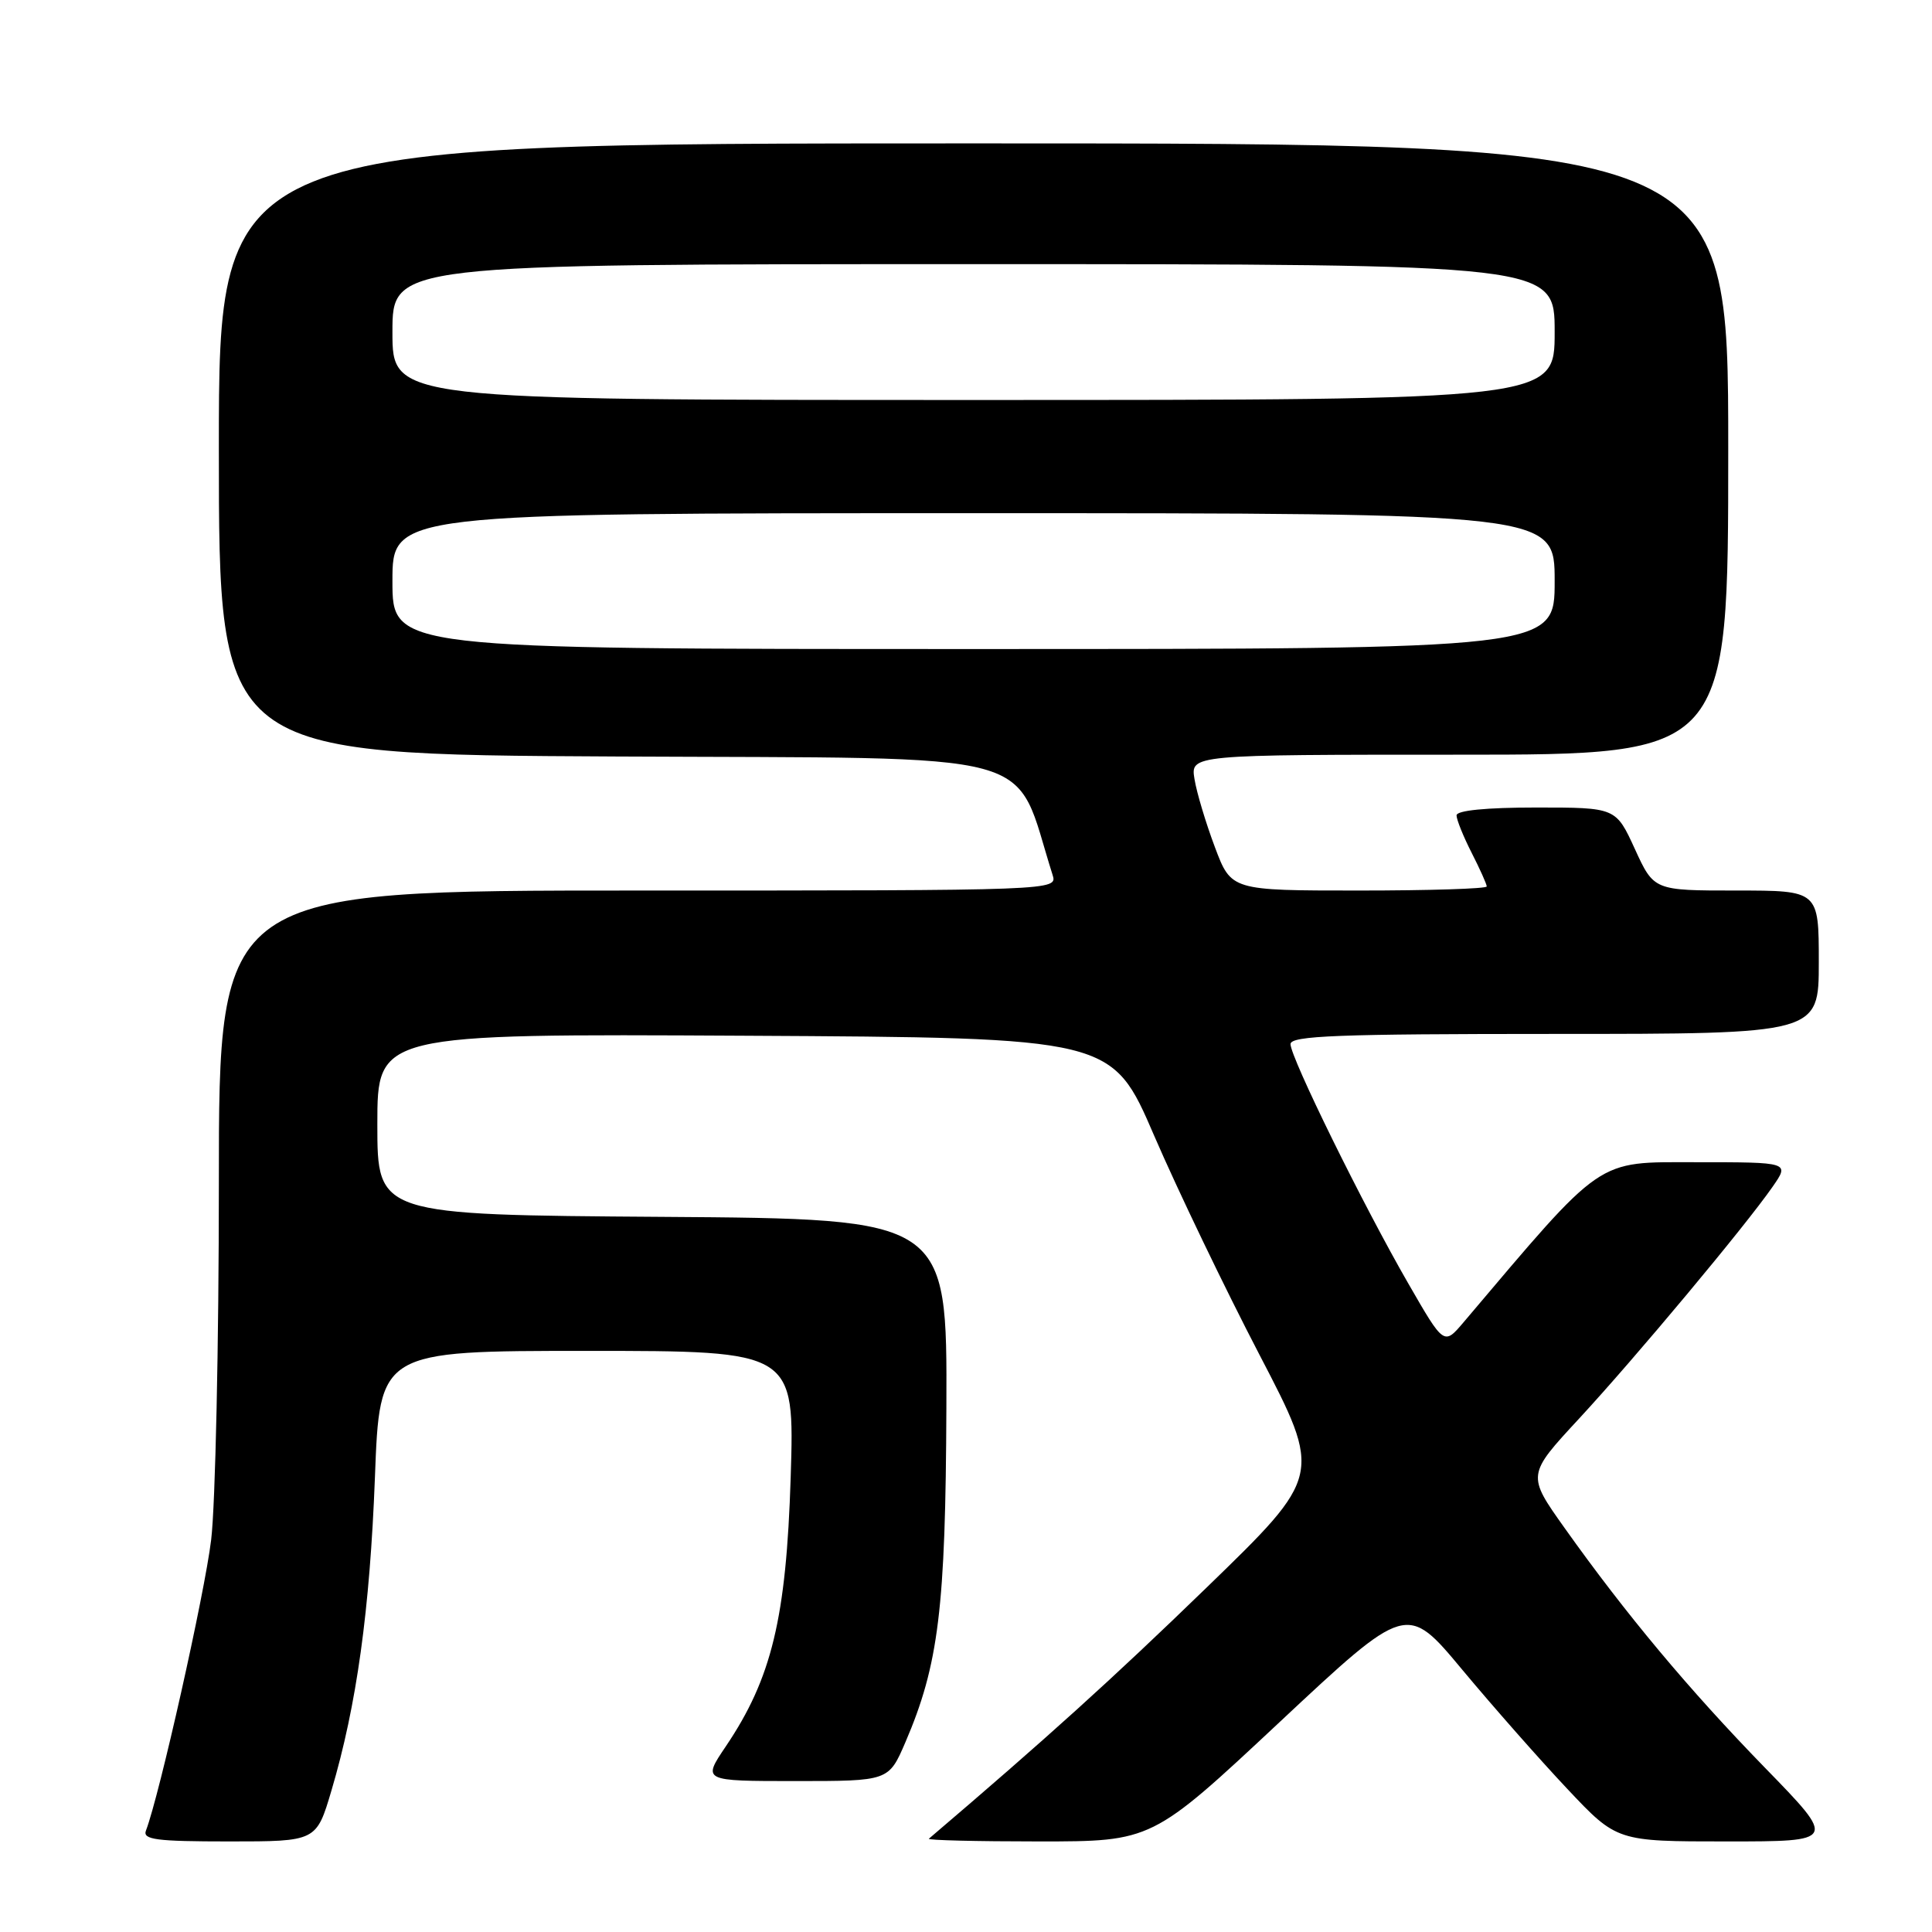 <?xml version="1.0" encoding="UTF-8" standalone="no"?>
<!DOCTYPE svg PUBLIC "-//W3C//DTD SVG 1.1//EN" "http://www.w3.org/Graphics/SVG/1.1/DTD/svg11.dtd" >
<svg xmlns="http://www.w3.org/2000/svg" xmlns:xlink="http://www.w3.org/1999/xlink" version="1.1" viewBox="0 0 256 256">
 <g >
 <path fill="currentColor"
d=" M 43.92 237.25 C 47.26 225.98 49.01 213.34 49.68 195.75 C 50.31 179.00 50.31 179.00 77.80 179.00 C 105.29 179.00 105.29 179.00 104.77 195.76 C 104.18 214.42 102.26 222.38 96.17 231.41 C 93.07 236.00 93.07 236.00 105.41 236.00 C 117.75 236.00 117.75 236.00 119.96 230.88 C 124.38 220.59 125.30 213.13 125.40 186.50 C 125.50 161.50 125.50 161.50 87.75 161.24 C 50.00 160.98 50.00 160.98 50.00 148.98 C 50.00 136.98 50.00 136.98 98.67 137.24 C 147.34 137.50 147.34 137.50 152.94 150.50 C 156.03 157.65 162.30 170.70 166.88 179.50 C 175.21 195.50 175.21 195.50 159.86 210.38 C 147.36 222.50 138.65 230.37 123.08 243.64 C 122.85 243.84 129.41 244.00 137.66 244.00 C 152.65 244.00 152.65 244.00 169.53 228.21 C 186.41 212.42 186.41 212.42 193.76 221.25 C 197.81 226.11 204.07 233.21 207.68 237.04 C 214.24 244.00 214.24 244.00 228.81 244.00 C 243.37 244.00 243.37 244.00 233.88 234.25 C 223.79 223.88 215.46 213.92 207.32 202.47 C 202.32 195.44 202.32 195.44 209.24 187.97 C 216.72 179.88 231.24 162.49 234.88 157.25 C 237.14 154.00 237.14 154.00 224.76 154.00 C 211.35 154.00 212.64 153.12 193.92 175.22 C 191.33 178.27 191.33 178.27 186.63 170.11 C 180.67 159.79 171.00 140.13 171.00 138.35 C 171.00 137.24 177.26 137.00 206.00 137.00 C 241.00 137.00 241.00 137.00 241.00 127.50 C 241.00 118.00 241.00 118.00 230.07 118.00 C 219.15 118.00 219.15 118.00 216.63 112.50 C 214.11 107.00 214.11 107.00 203.56 107.00 C 196.92 107.00 193.00 107.39 193.00 108.04 C 193.00 108.61 193.90 110.84 195.00 113.00 C 196.10 115.16 197.00 117.16 197.00 117.46 C 197.00 117.76 189.38 118.00 180.07 118.00 C 163.14 118.00 163.14 118.00 160.98 112.25 C 159.79 109.09 158.57 105.04 158.28 103.25 C 157.74 100.00 157.74 100.00 193.37 100.00 C 229.00 100.00 229.00 100.00 229.00 59.50 C 229.00 19.00 229.00 19.00 129.00 19.00 C 29.00 19.00 29.00 19.00 29.00 59.49 C 29.00 99.98 29.00 99.98 81.66 100.24 C 139.43 100.53 134.13 99.09 139.47 115.92 C 140.13 118.00 140.13 118.00 84.57 118.00 C 29.00 118.00 29.00 118.00 29.00 156.78 C 29.00 178.10 28.54 199.37 27.98 204.03 C 27.12 211.18 21.13 237.89 19.34 242.56 C 18.88 243.76 20.68 244.00 30.35 244.00 C 41.92 244.00 41.92 244.00 43.92 237.25 Z  M 52.00 77.00 C 52.00 68.00 52.00 68.00 129.00 68.00 C 206.00 68.00 206.00 68.00 206.00 77.00 C 206.00 86.00 206.00 86.00 129.00 86.00 C 52.00 86.00 52.00 86.00 52.00 77.00 Z  M 52.00 44.00 C 52.00 35.00 52.00 35.00 129.00 35.00 C 206.00 35.00 206.00 35.00 206.00 44.00 C 206.00 53.00 206.00 53.00 129.00 53.00 C 52.00 53.00 52.00 53.00 52.00 44.00 Z "/>
</g>
</svg>